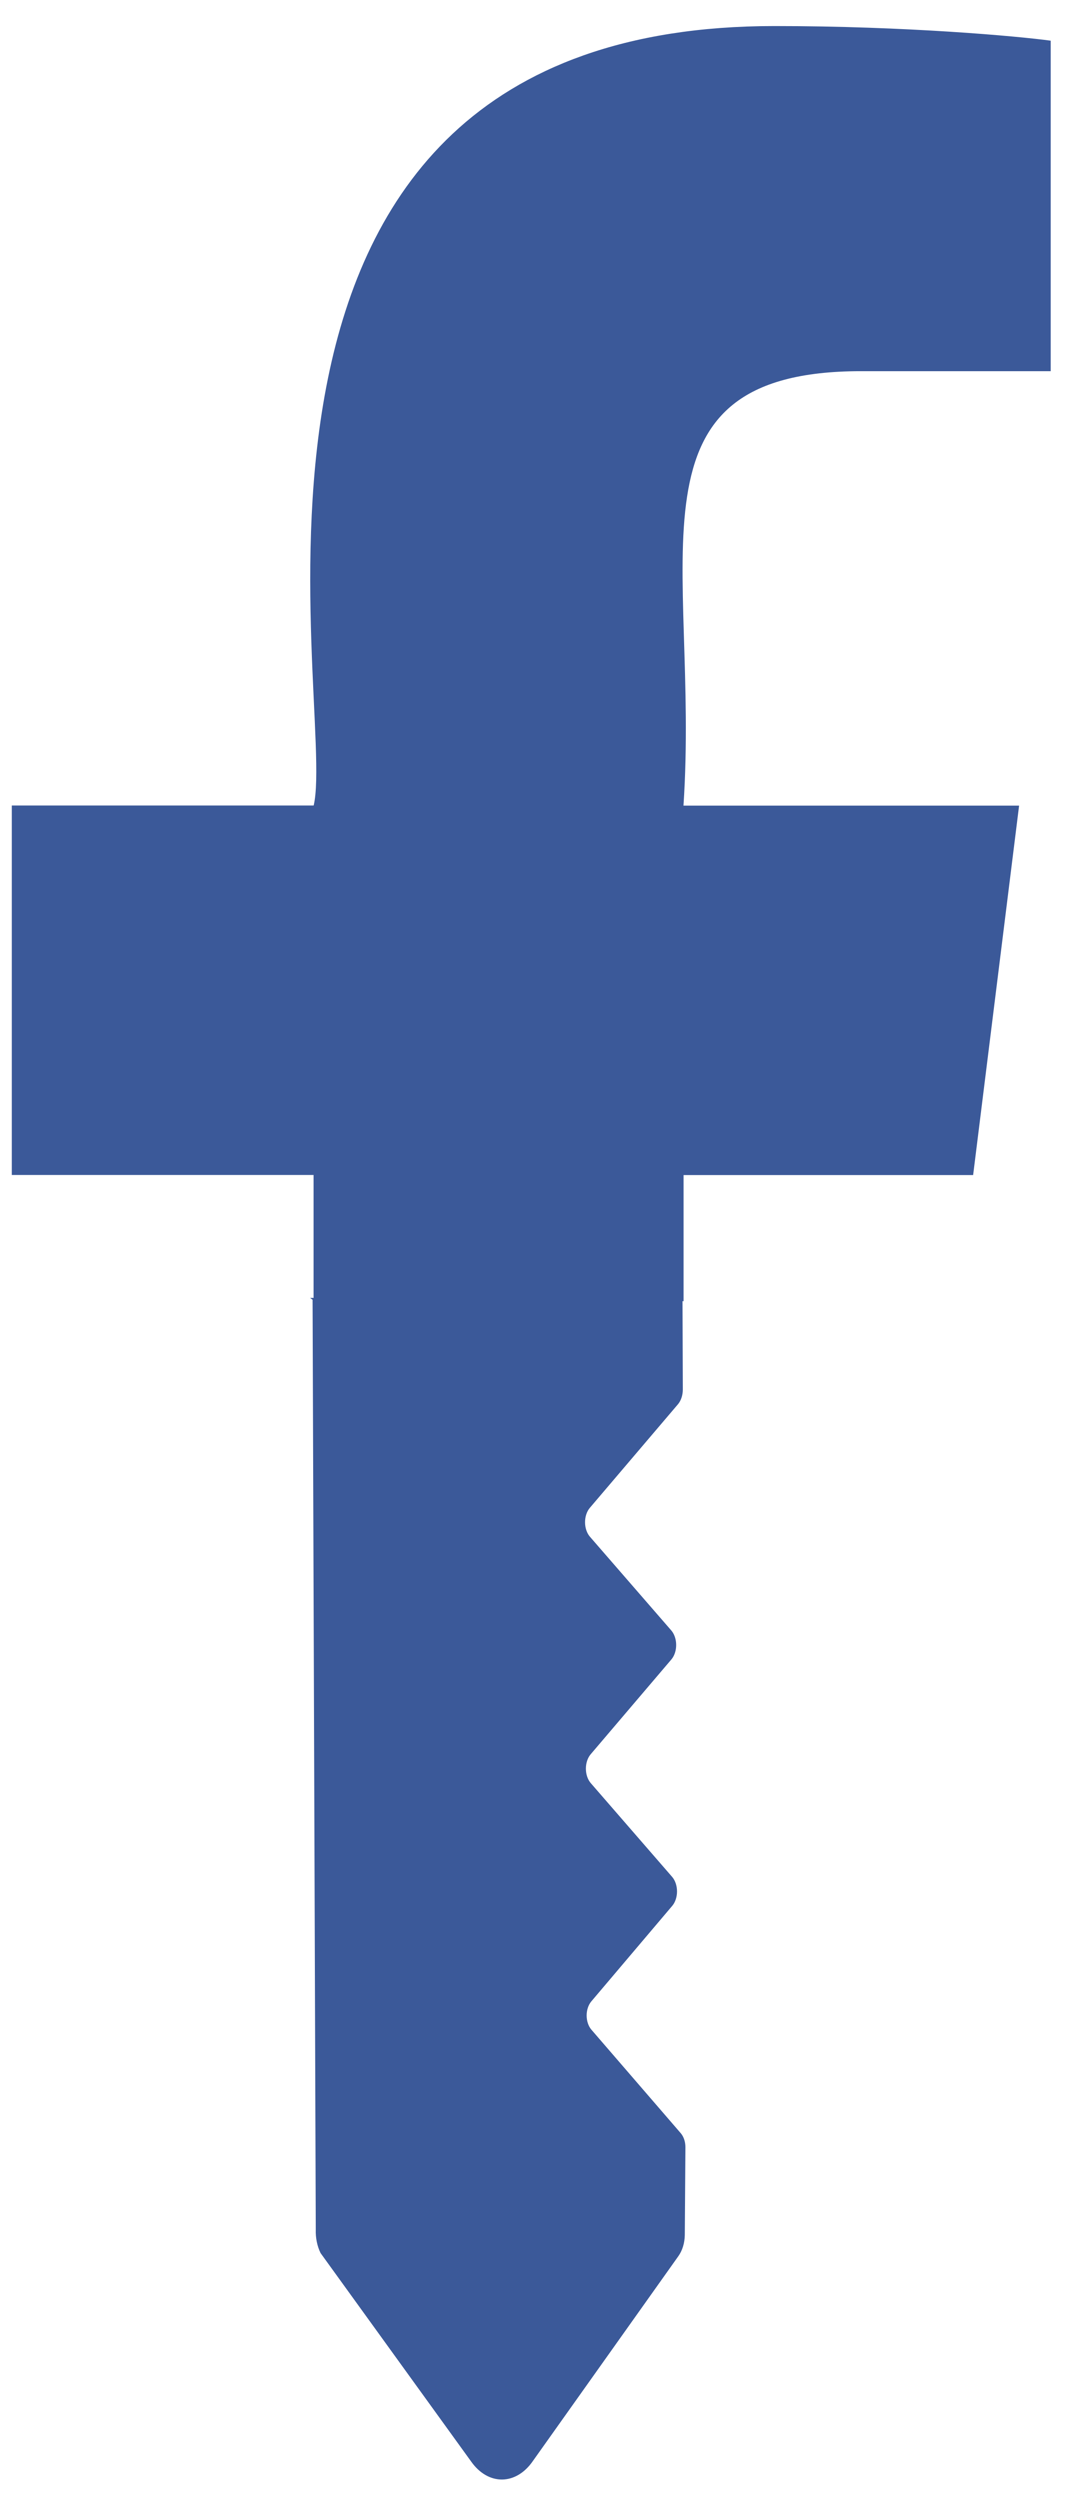 <?xml version="1.0" encoding="UTF-8"?>
<!DOCTYPE svg PUBLIC "-//W3C//DTD SVG 1.1//EN" "http://www.w3.org/Graphics/SVG/1.1/DTD/svg11.dtd">
<!-- Creator: CorelDRAW 2019 (64-Bit) -->
<svg xmlns="http://www.w3.org/2000/svg" xml:space="preserve" width="21mm" height="49mm" version="1.1" style="shape-rendering:geometricPrecision; text-rendering:geometricPrecision; image-rendering:optimizeQuality; fill-rule:evenodd; clip-rule:evenodd"
viewBox="0 0 2100 4900"
 xmlns:xlink="http://www.w3.org/1999/xlink">
 <defs>
  <style type="text/css">
   <![CDATA[
    .fil0 {fill:#3B5999}
   ]]>
  </style>
 </defs>
 <g id="Layer_x0020_1">
  <path class="fil0" d="M1688.29 727.47l371.91 0 0 -647.73c-64.16,-8.83 -284.83,-28.69 -541.82,-28.69 -1176.65,0 -856.51,1332.47 -903.36,1527.67l-591.89 0 0 724.12 591.72 0 0 240.93 -6.76 0c1.61,1.2 3.2,2.43 4.82,3.61l6.25 1821.97c-0.58,16.52 2.72,32.86 9.43,46.47l295.5 408.89c16,22.56 37.83,35.13 60.53,34.89 22.71,-0.24 44.4,-13.26 60.16,-36.14l285.52 -401.86c7.77,-10.98 12.22,-25.73 12.44,-41.17l1.22 -171.89c0.09,-10.64 -3.25,-20.79 -9.09,-27.63l-175.28 -202.98c-5.87,-6.82 -9.25,-16.93 -9.31,-27.59 -0.03,-10.68 3.3,-20.82 9.12,-27.75l158.97 -187.63c5.83,-7.05 9.16,-17.35 9.13,-28.14 -0.04,-10.79 -3.45,-21.04 -9.31,-28.03l-159.96 -184.23c-5.93,-6.95 -9.37,-17.21 -9.43,-28.01 -0.03,-10.84 3.34,-21.15 9.23,-28.17l158.68 -186.37c5.84,-7.08 9.17,-17.35 9.12,-28.14 -0.03,-10.79 -3.43,-21.03 -9.29,-28.04l-159.97 -184.22c-5.93,-6.96 -9.37,-17.2 -9.41,-28.04 -0.04,-10.83 3.33,-21.12 9.23,-28.16l173.3 -203.63c5.78,-7.12 9.11,-17.37 9.18,-28.17l-0.6 -173.41 2.06 0 0 -247.2 567.78 0 90.13 -724.1 -658.08 0c31.91,-479.36 -129.18,-851.43 348.13,-851.43l0 0z"/>
 </g>
</svg>
